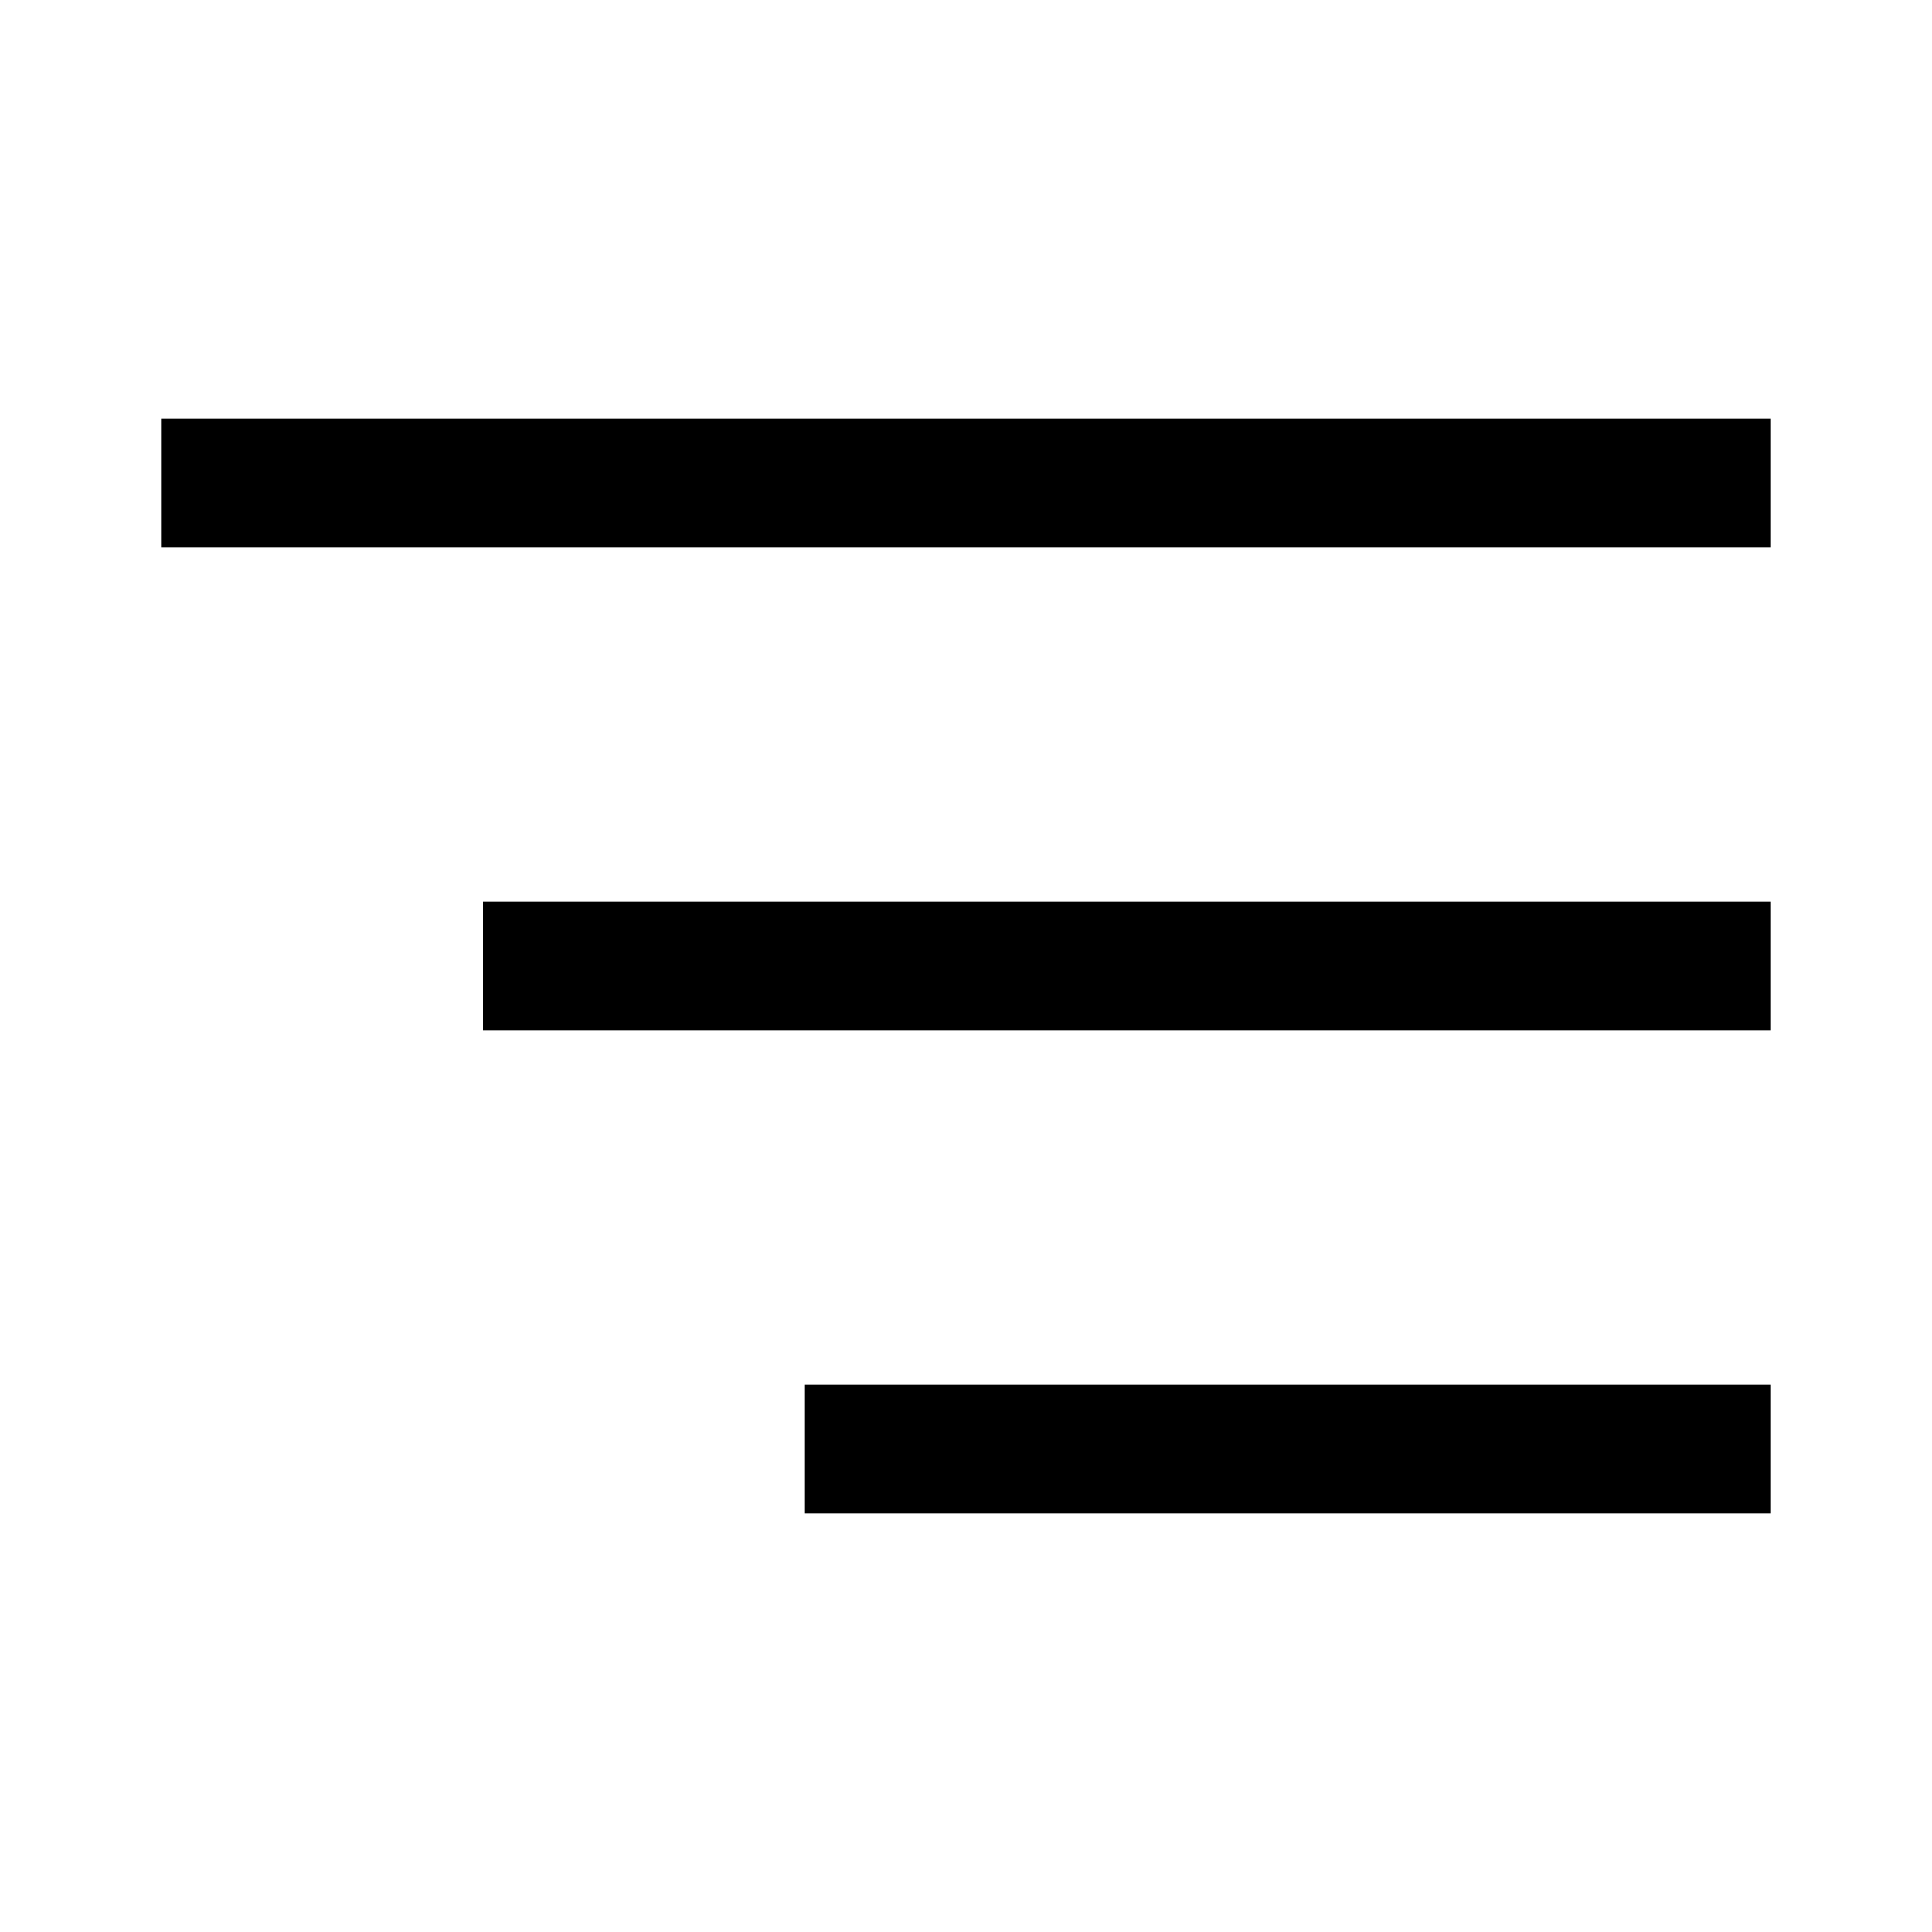 <svg width="24" height="24" viewBox="0 0 24 24" fill="none" xmlns="http://www.w3.org/2000/svg">
<path d="M2 6.8L22 6.8V5.2L2 5.2V6.8Z" fill="black"/>
<path d="M22 12.8L6 12.8V11.2L22 11.2V12.8Z" fill="black"/>
<path d="M22 18.8L10 18.8V17.2L22 17.2V18.8Z" fill="black"/>
</svg>
